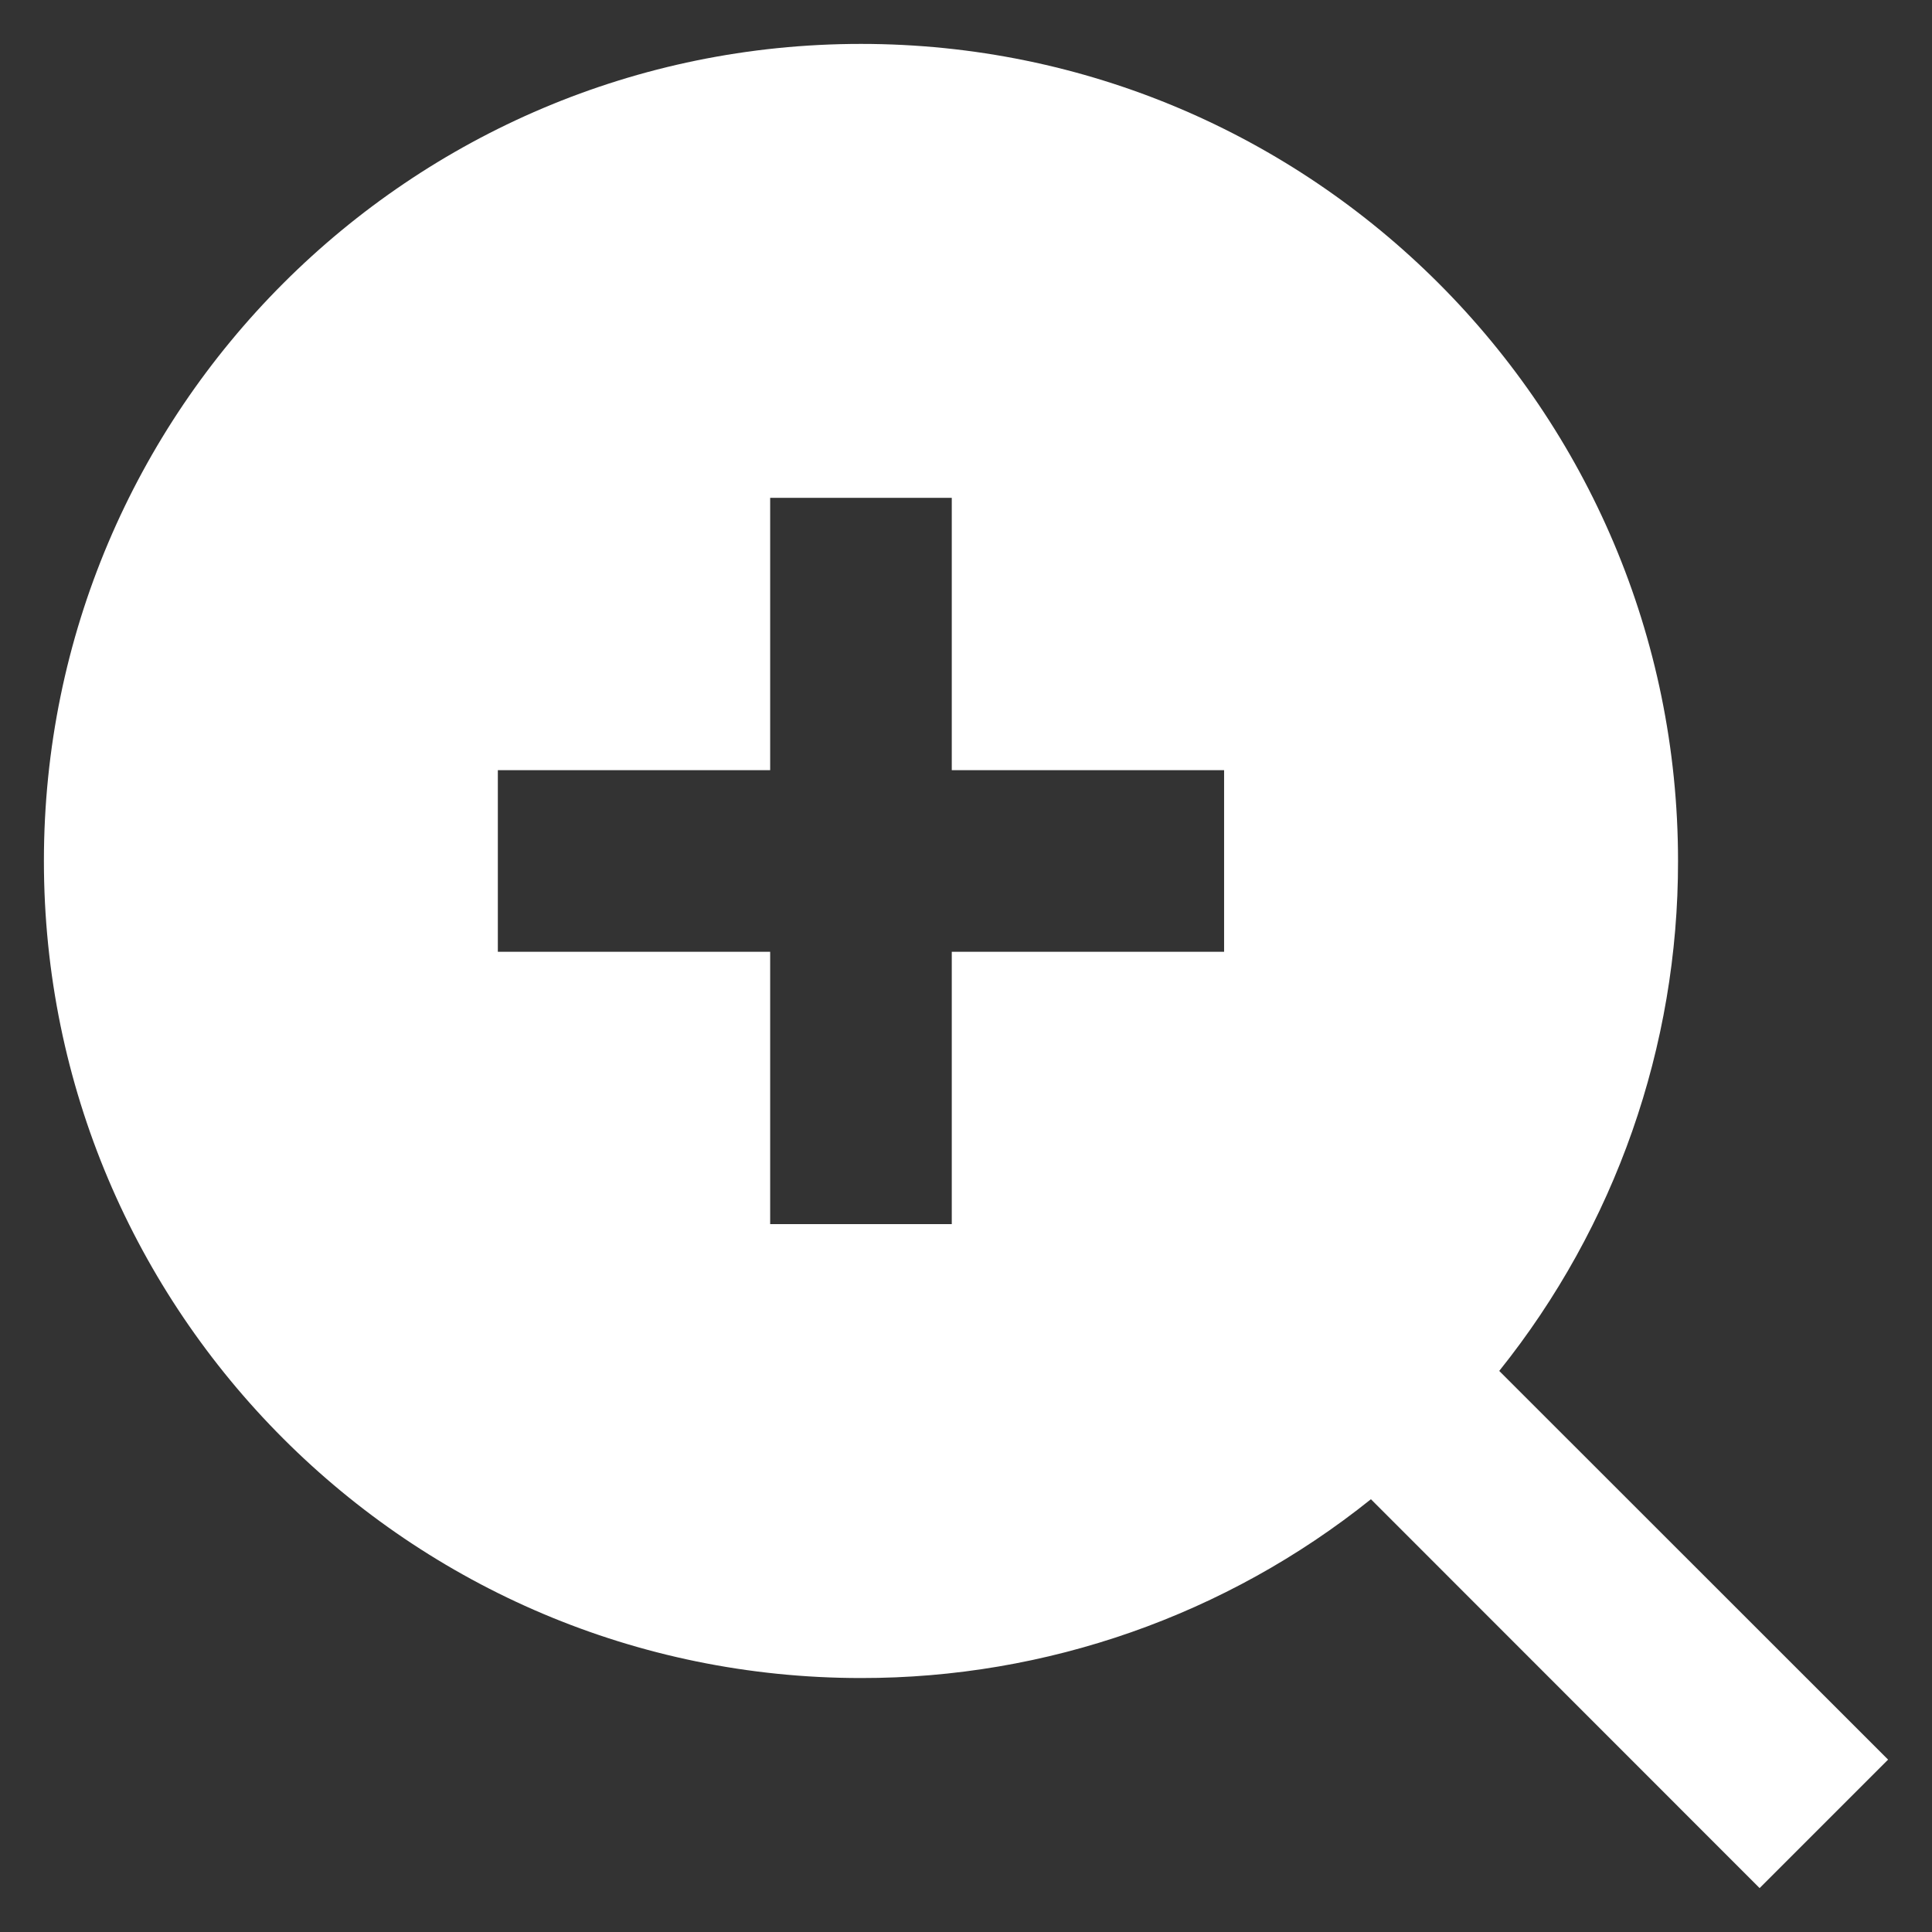 <svg width="22" height="22" viewBox="0 0 22 22" fill="none" xmlns="http://www.w3.org/2000/svg">
<rect x="0" y="0" width="22" height="22" fill="#333333" stroke="none"/>
<path d="M17.072 15.611L21.5 20.037L20.037 21.5L15.611 17.072C13.963 18.393 11.915 19.111 9.804 19.108C4.668 19.108 0.5 14.94 0.5 9.804C0.5 4.668 4.668 0.5 9.804 0.5C14.94 0.5 19.108 4.668 19.108 9.804C19.111 11.915 18.393 13.963 17.072 15.611ZM8.77 8.77H5.669V10.838H8.77V13.939H10.838V10.838H13.939V8.77H10.838V5.669H8.77V8.77Z" fill="white"/>
</svg>
